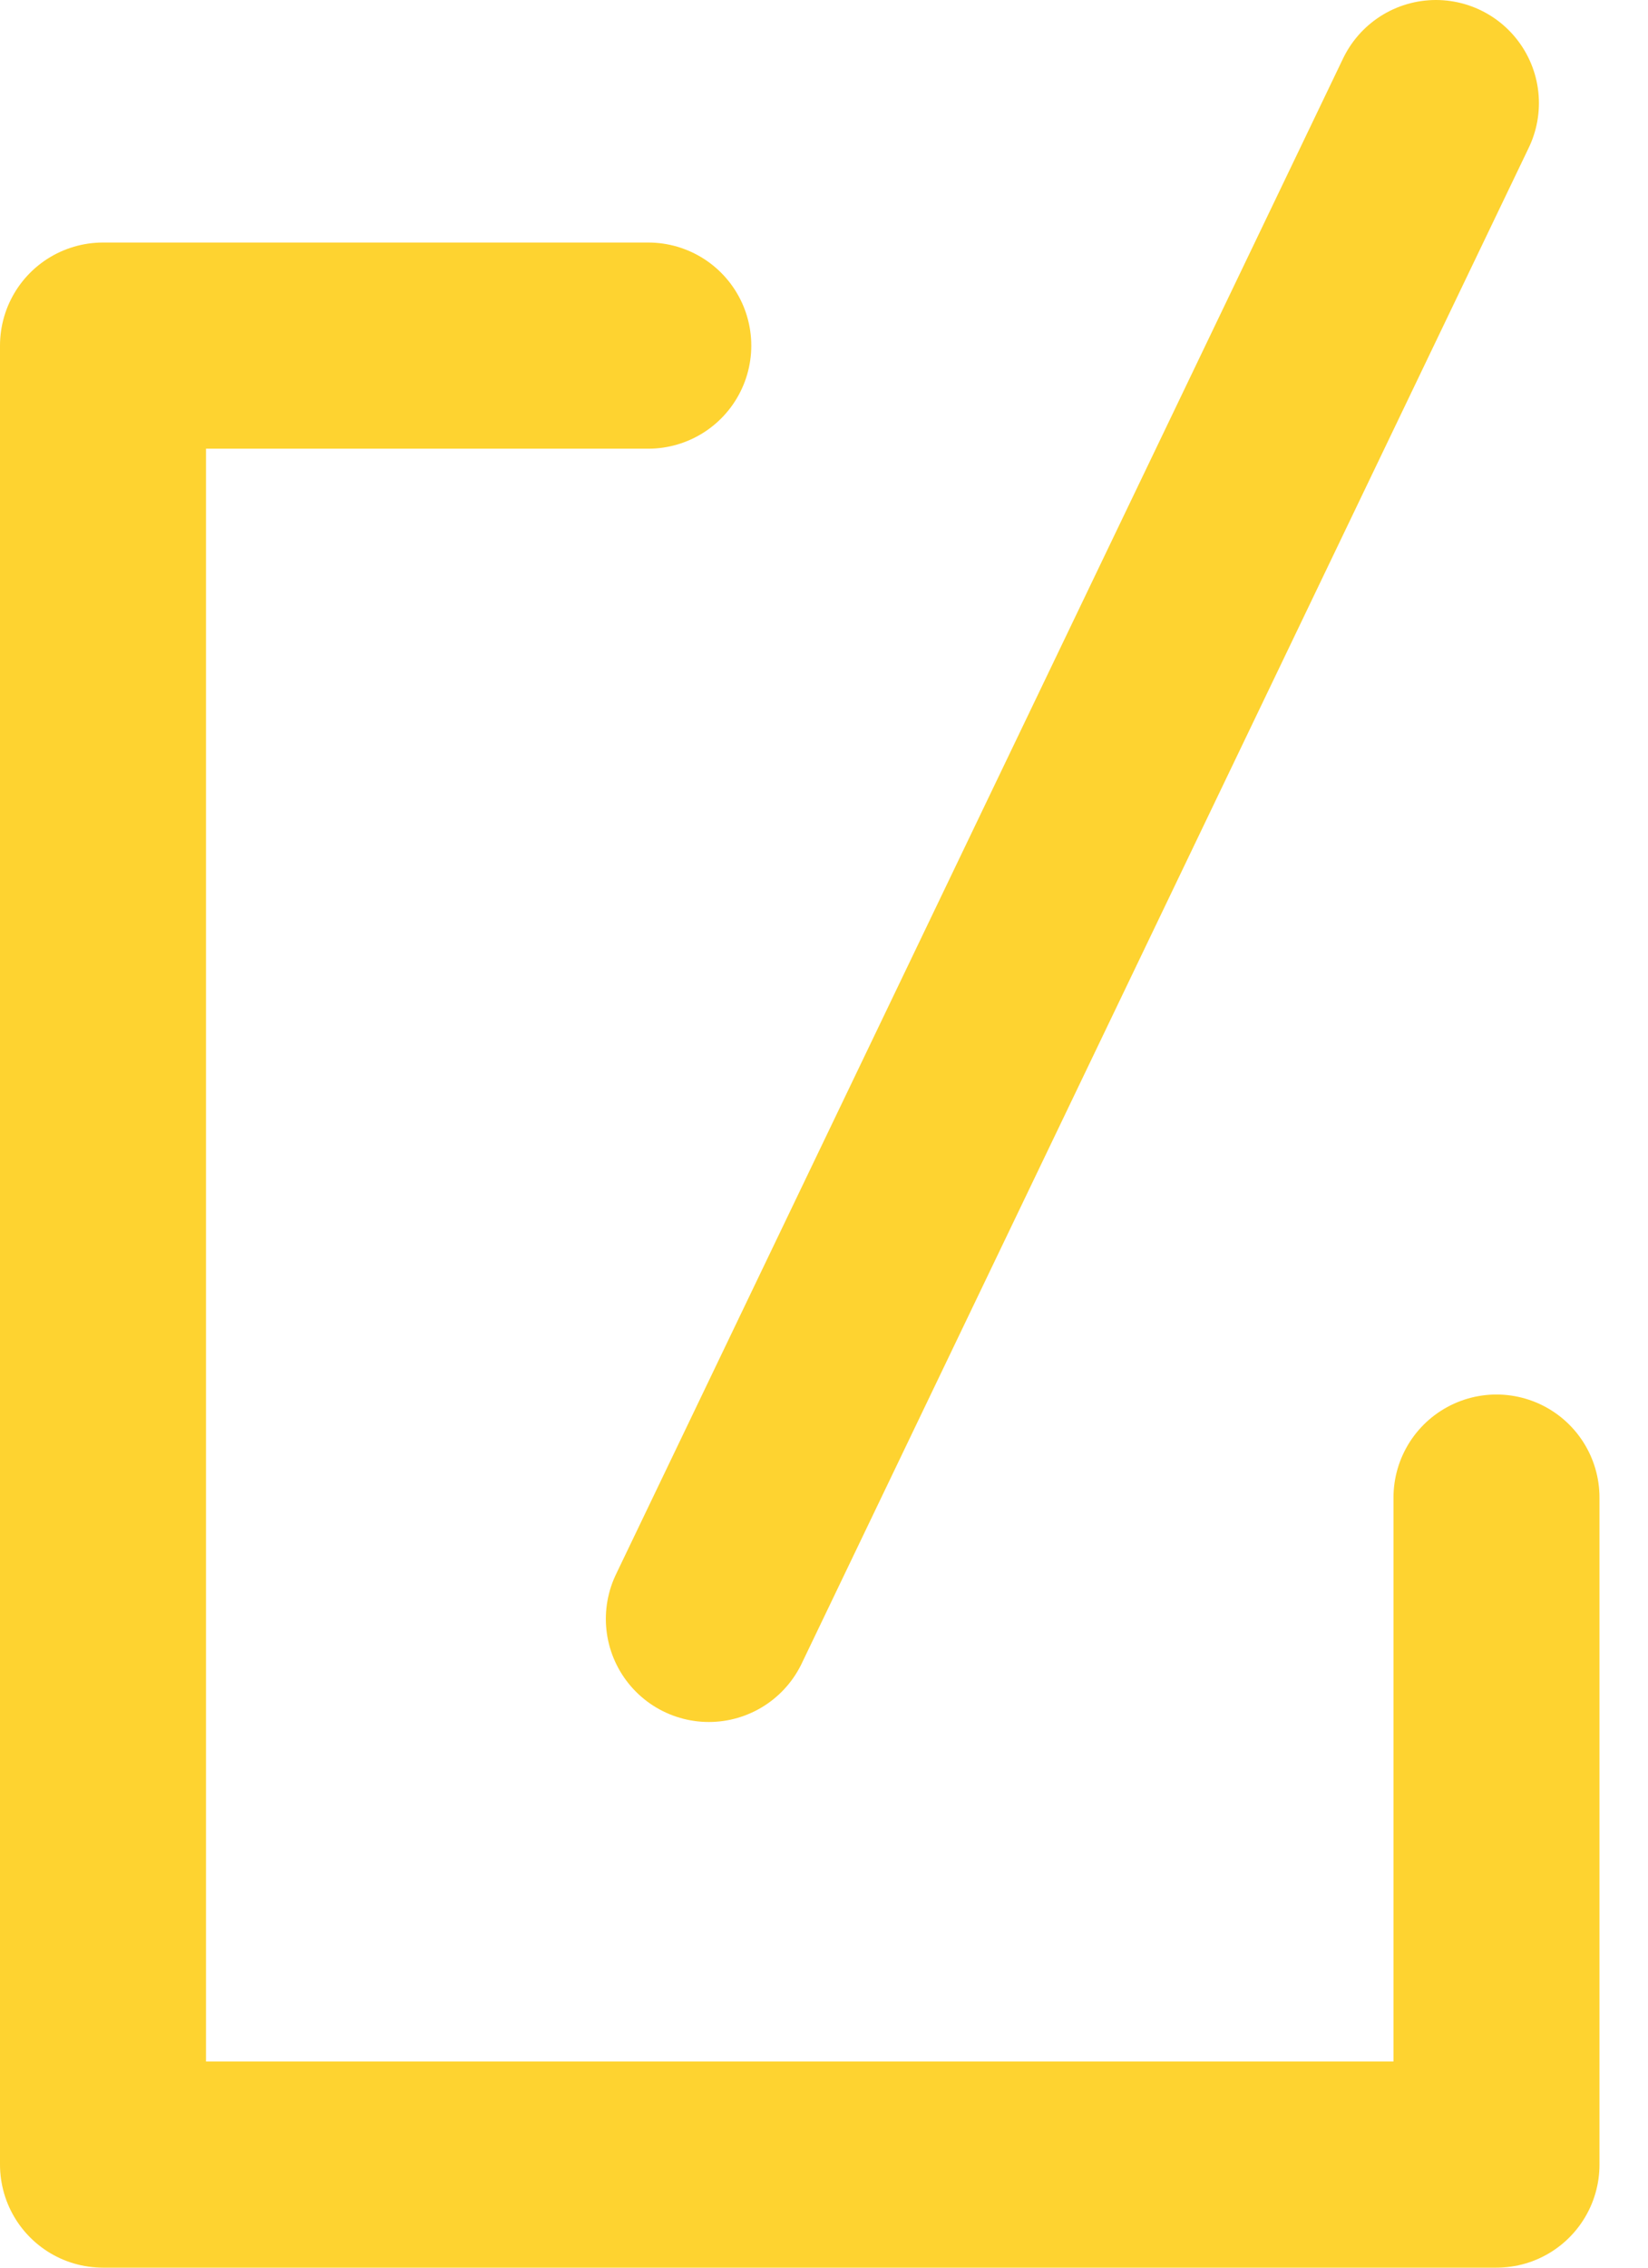 <svg width="16" height="22" viewBox="0 0 16 22" fill="none" xmlns="http://www.w3.org/2000/svg">
<path d="M13.941 1L6.882 15.706" stroke="#FED330" stroke-width="2" stroke-linecap="round" stroke-linejoin="round"/>
<path d="M6.294 3.353H1V21H14.529V14.529" stroke="#FED330" stroke-width="2" stroke-linecap="round" stroke-linejoin="round"/>
</svg>
